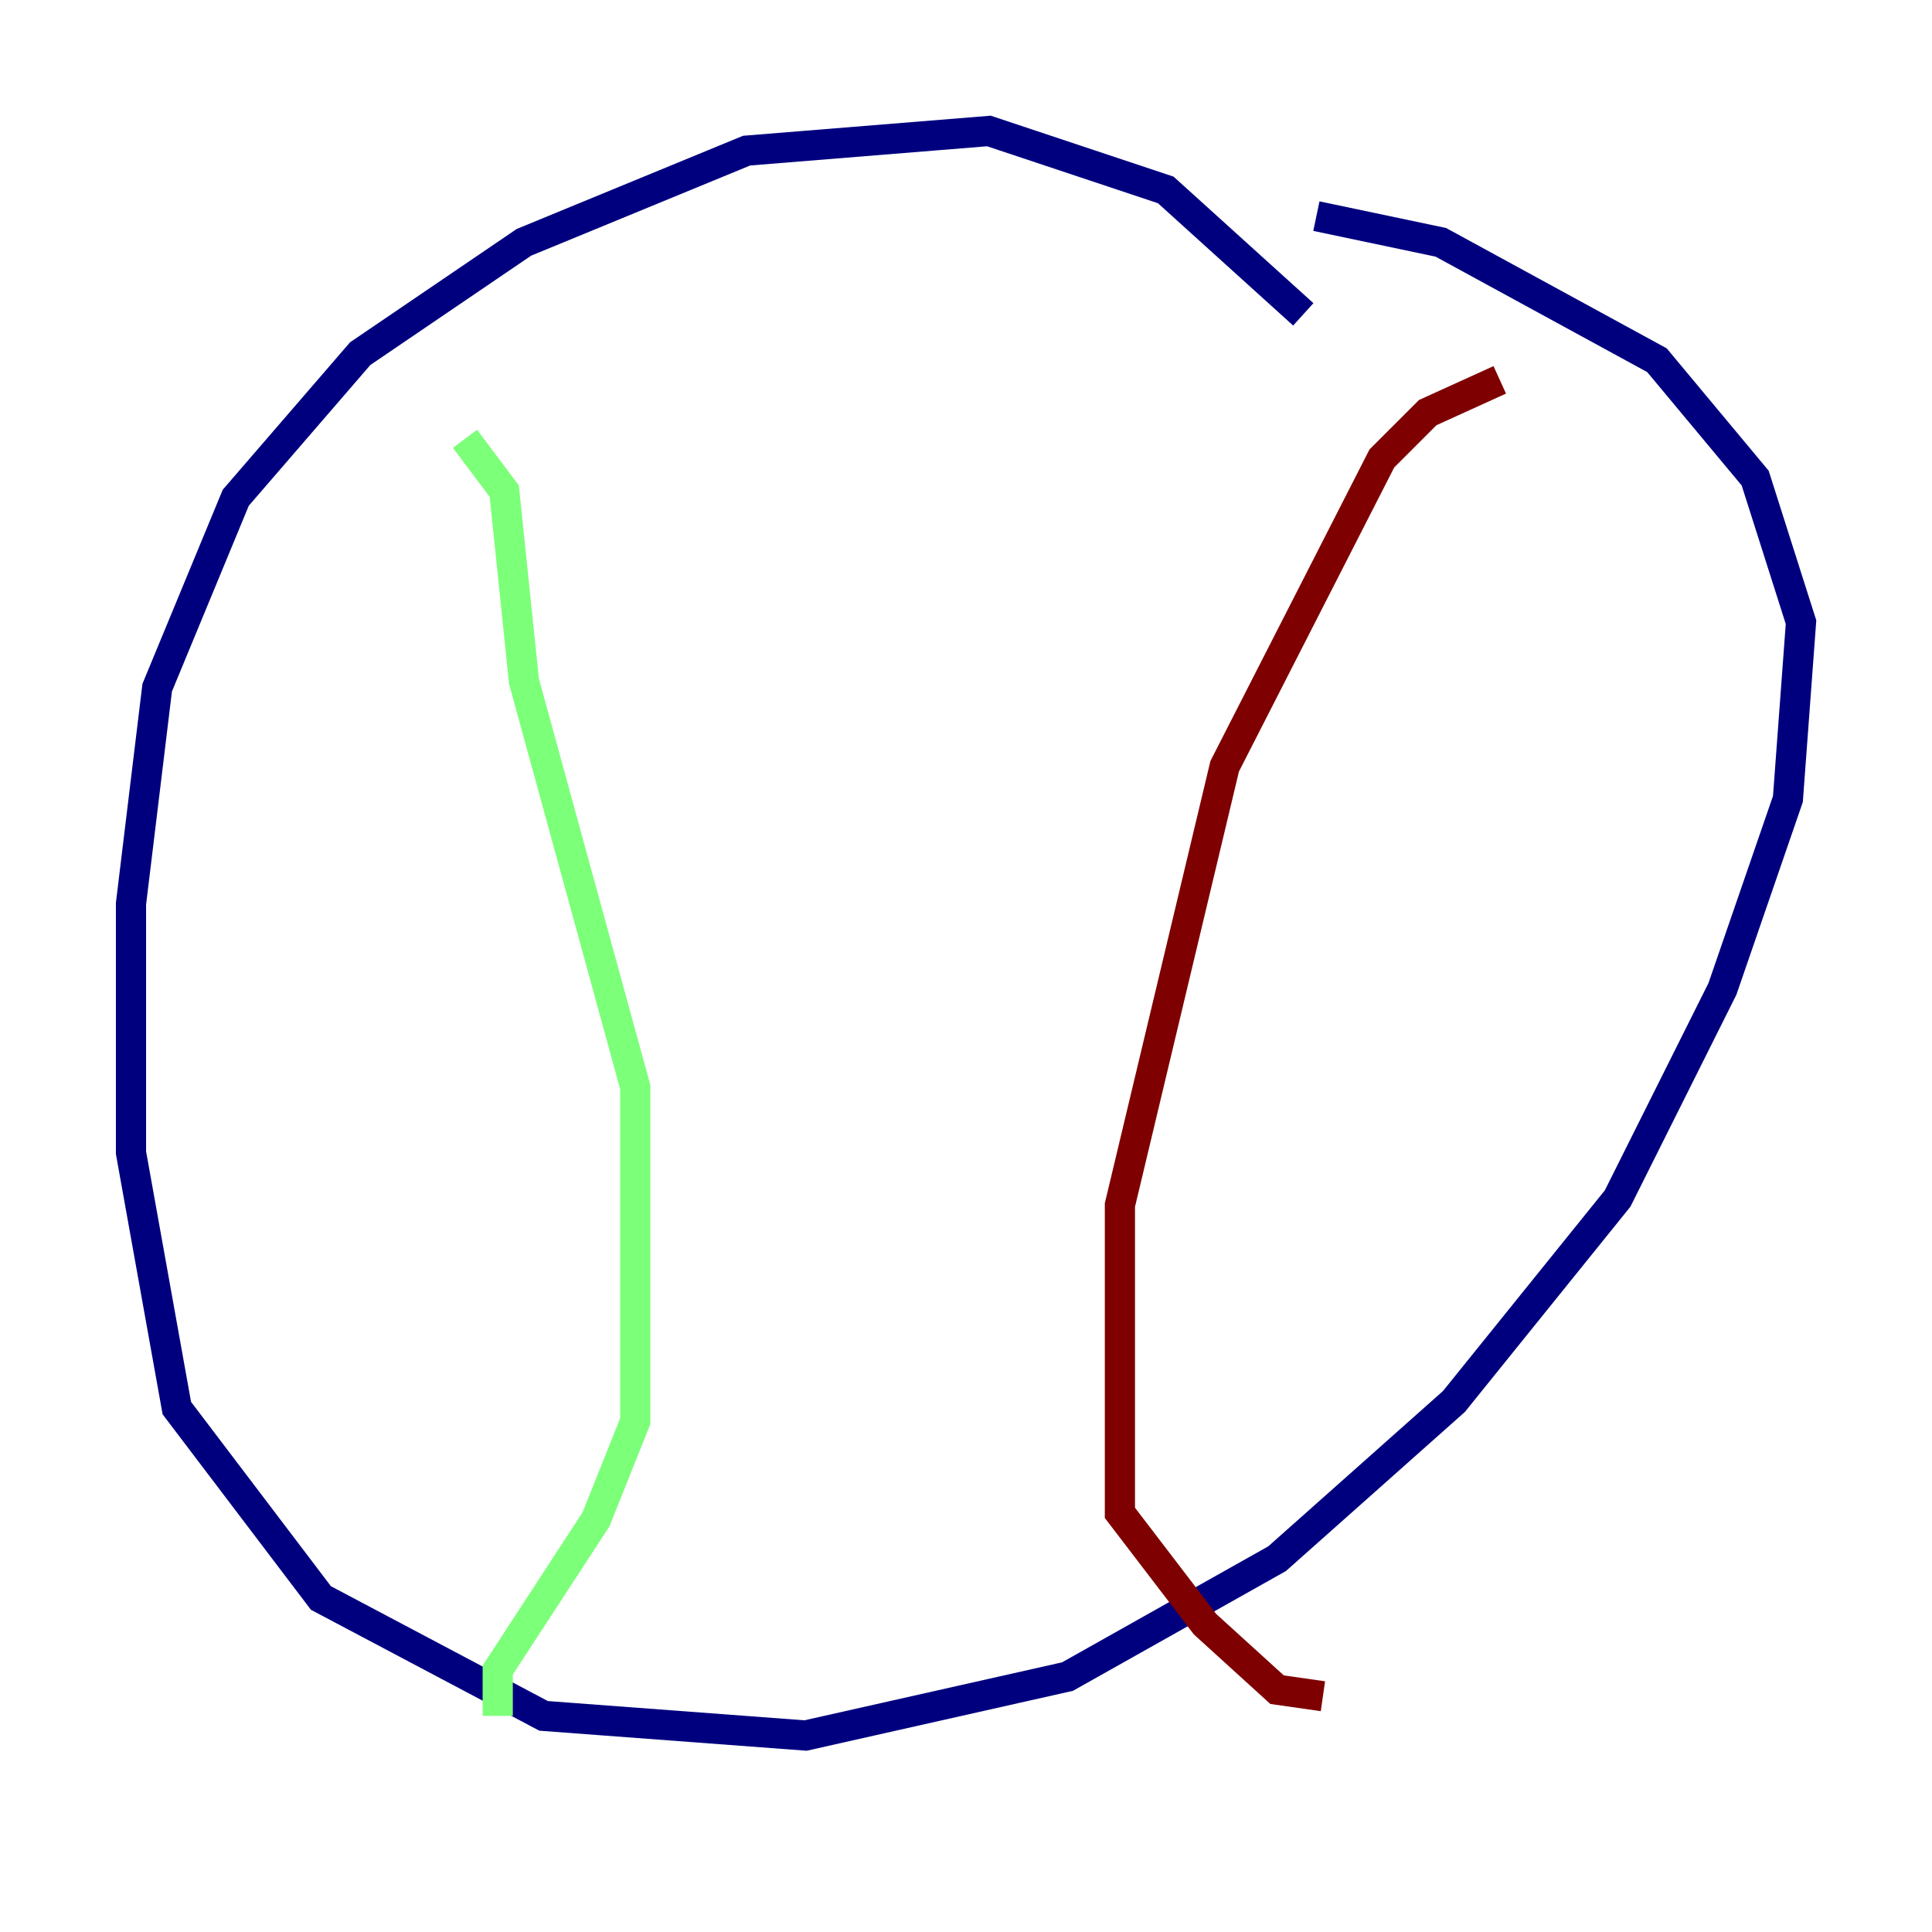 <?xml version="1.0" encoding="utf-8" ?>
<svg baseProfile="tiny" height="128" version="1.2" viewBox="0,0,128,128" width="128" xmlns="http://www.w3.org/2000/svg" xmlns:ev="http://www.w3.org/2001/xml-events" xmlns:xlink="http://www.w3.org/1999/xlink"><defs /><polyline fill="none" points="86.346,20.827 77.234,12.583 65.519,8.678 49.464,9.98 34.712,16.054 23.864,23.43 15.62,32.976 10.414,45.559 8.678,59.878 8.678,76.366 11.715,93.288 21.261,105.871 36.014,113.681 53.37,114.983 70.725,111.078 84.61,103.268 96.325,92.854 107.173,79.403 114.115,65.519 118.454,52.936 119.322,41.22 116.285,31.675 109.776,23.864 95.458,16.054 87.214,14.319" stroke="#00007f" stroke-width="2" /><polyline fill="none" points="30.807,29.071 33.41,32.542 34.712,45.125 42.088,72.027 42.088,94.156 39.485,100.664 32.976,110.644 32.976,113.681" stroke="#7cff79" stroke-width="2" /><polyline fill="none" points="99.363,25.166 94.59,27.336 91.552,30.373 81.139,50.766 74.197,79.837 74.197,100.231 79.837,107.607 84.61,111.946 87.647,112.38" stroke="#7f0000" stroke-width="2" /></svg>